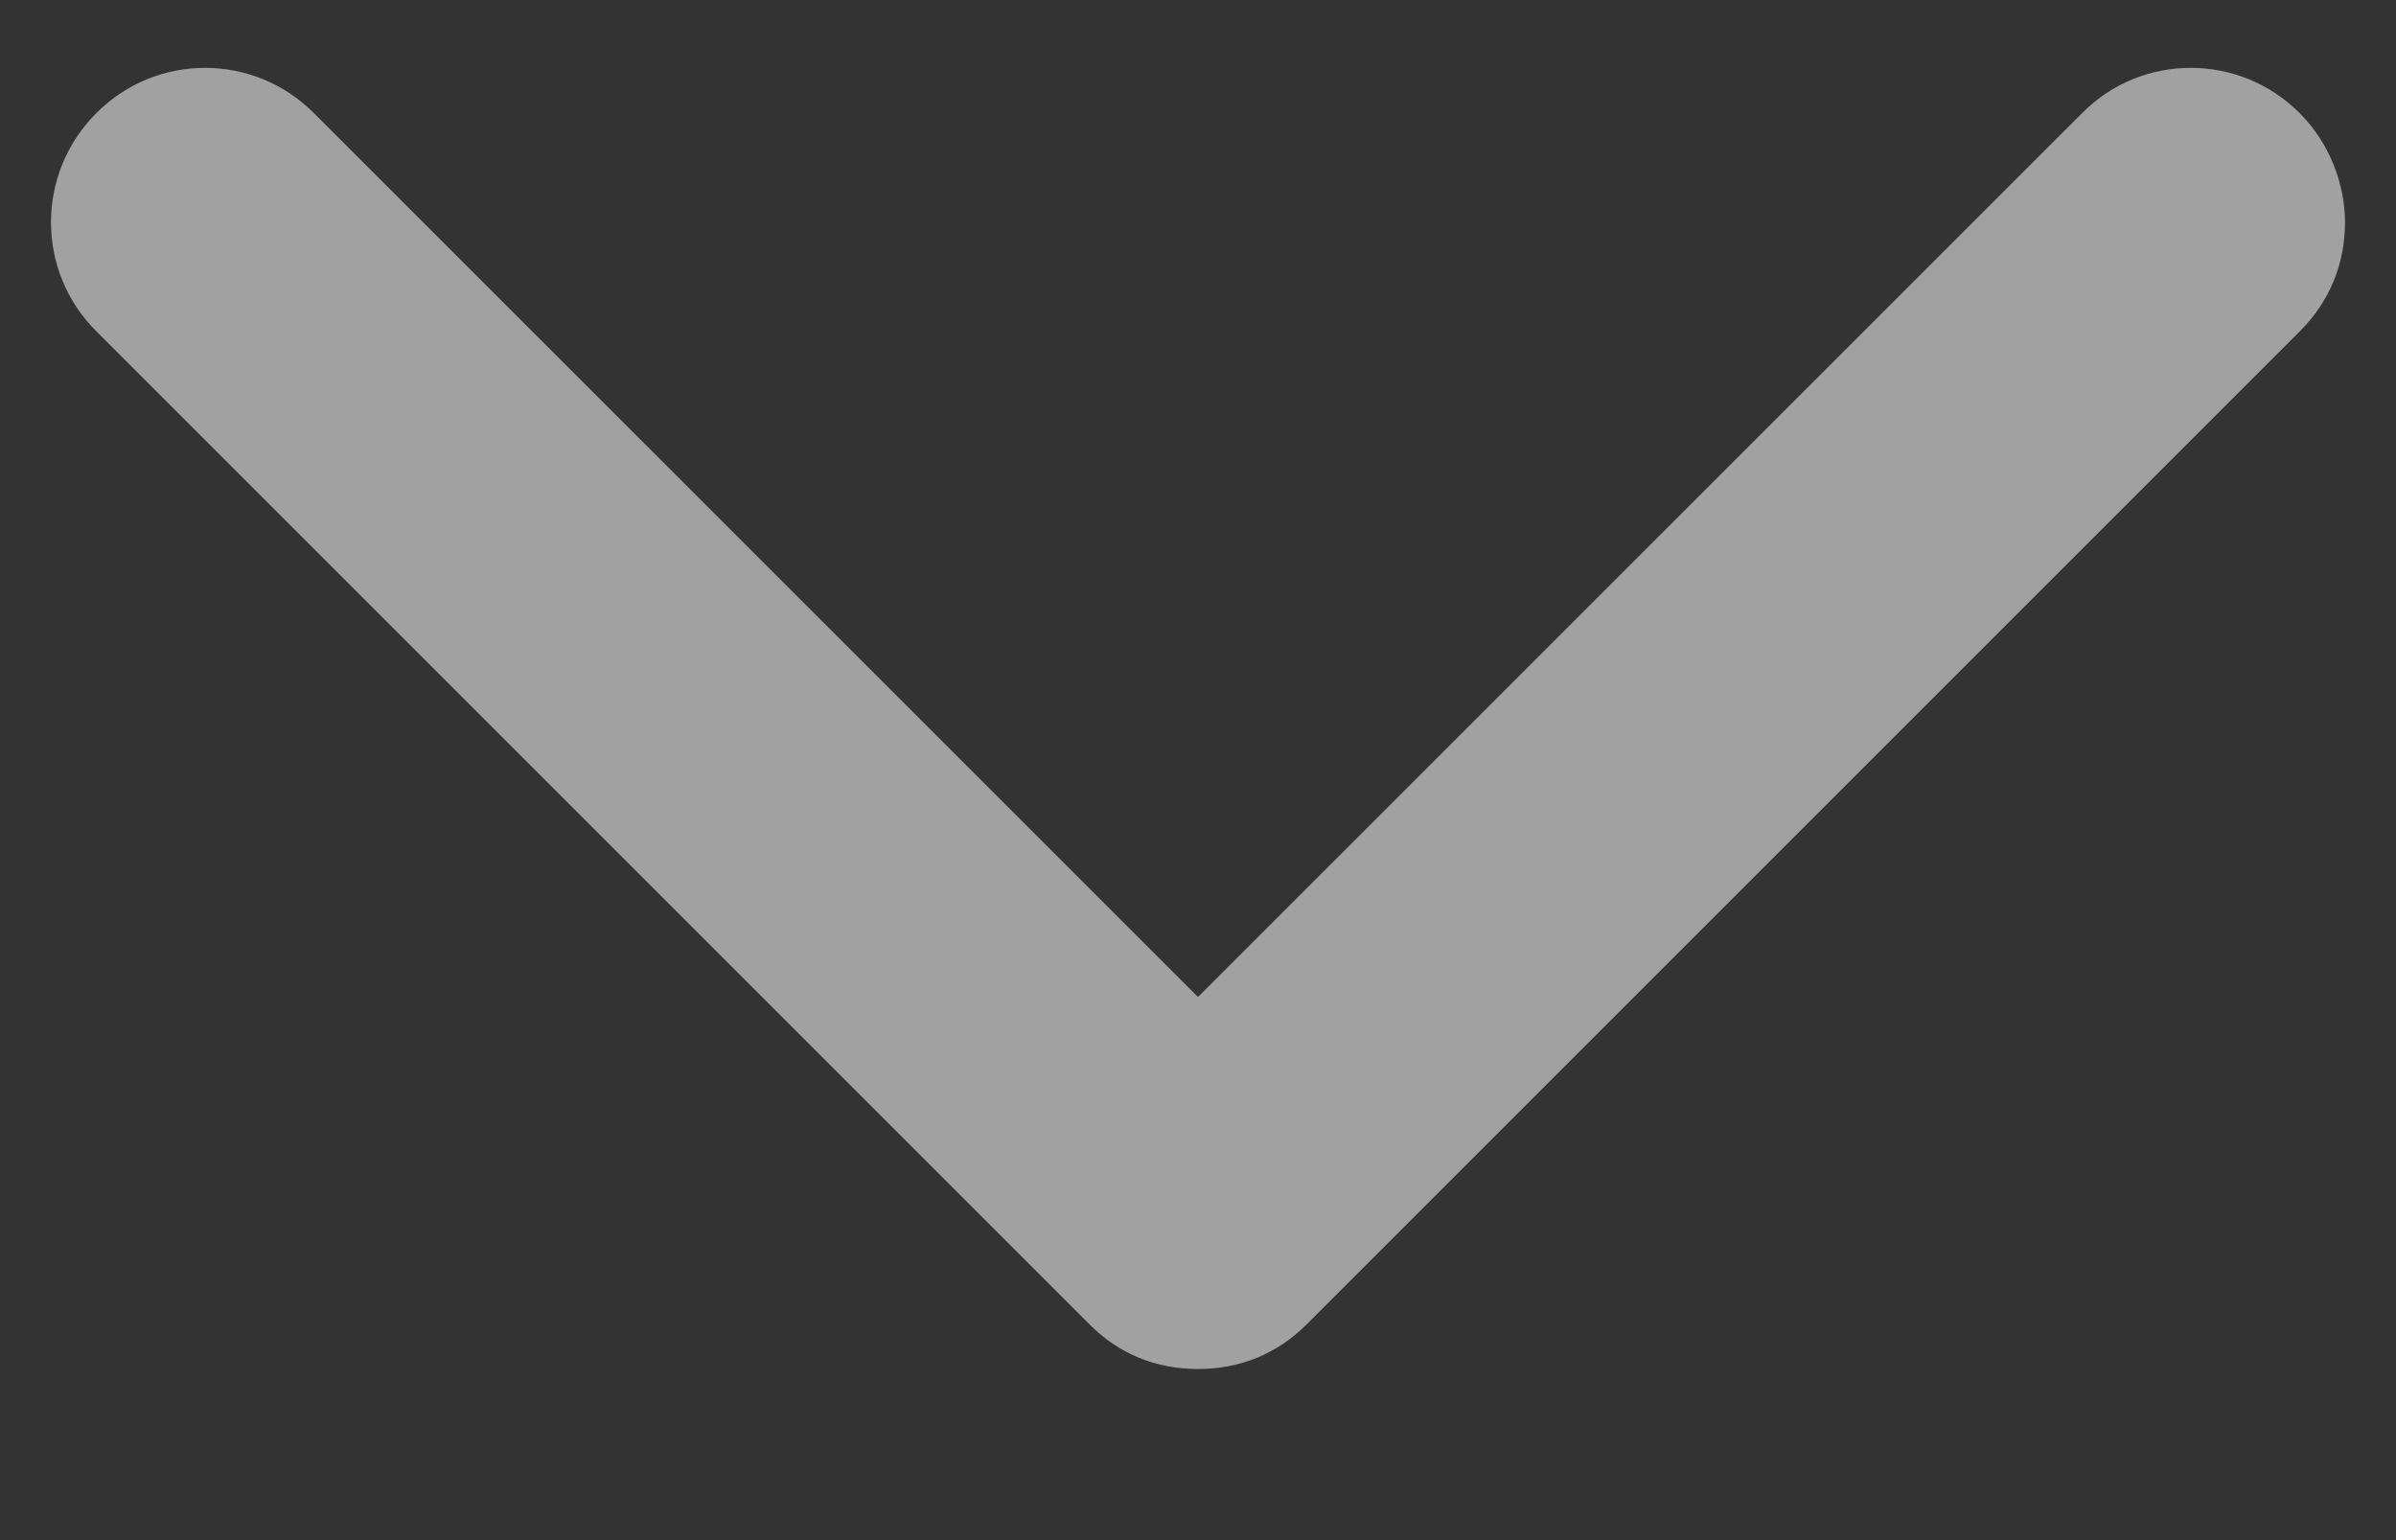 <?xml version="1.0" encoding="utf-8"?>
<!-- Generator: Adobe Illustrator 16.0.0, SVG Export Plug-In . SVG Version: 6.00 Build 0)  -->
<!DOCTYPE svg PUBLIC "-//W3C//DTD SVG 1.1//EN" "http://www.w3.org/Graphics/SVG/1.1/DTD/svg11.dtd">
<svg version="1.1" id="Layer_1" xmlns="http://www.w3.org/2000/svg" xmlns:xlink="http://www.w3.org/1999/xlink" x="0px" y="0px"
	 width="14px" height="9px" viewBox="0 0 14 9" enable-background="new 0 0 14 9" xml:space="preserve">
<rect x="0" y="0" width="14" height="9" fill="#333333" stroke="none"/>
<title>arrow-shape-copy-2</title>
<desc>Created with Sketch.</desc>
<path opacity="0.54" fill="#FFFFFF" d="M13.438,1.936c0.176-0.176,0.264-0.396,0.264-0.637c0-0.219-0.088-0.461-0.264-0.637
	c-0.352-0.354-0.924-0.354-1.273,0L7,5.826L1.835,0.662c-0.352-0.354-0.922-0.354-1.273,0c-0.352,0.352-0.352,0.922,0,1.273
	l5.801,5.801C6.538,7.914,6.757,8,7,8c0.241,0,0.462-0.086,0.638-0.264L13.438,1.936z"/>
</svg>
